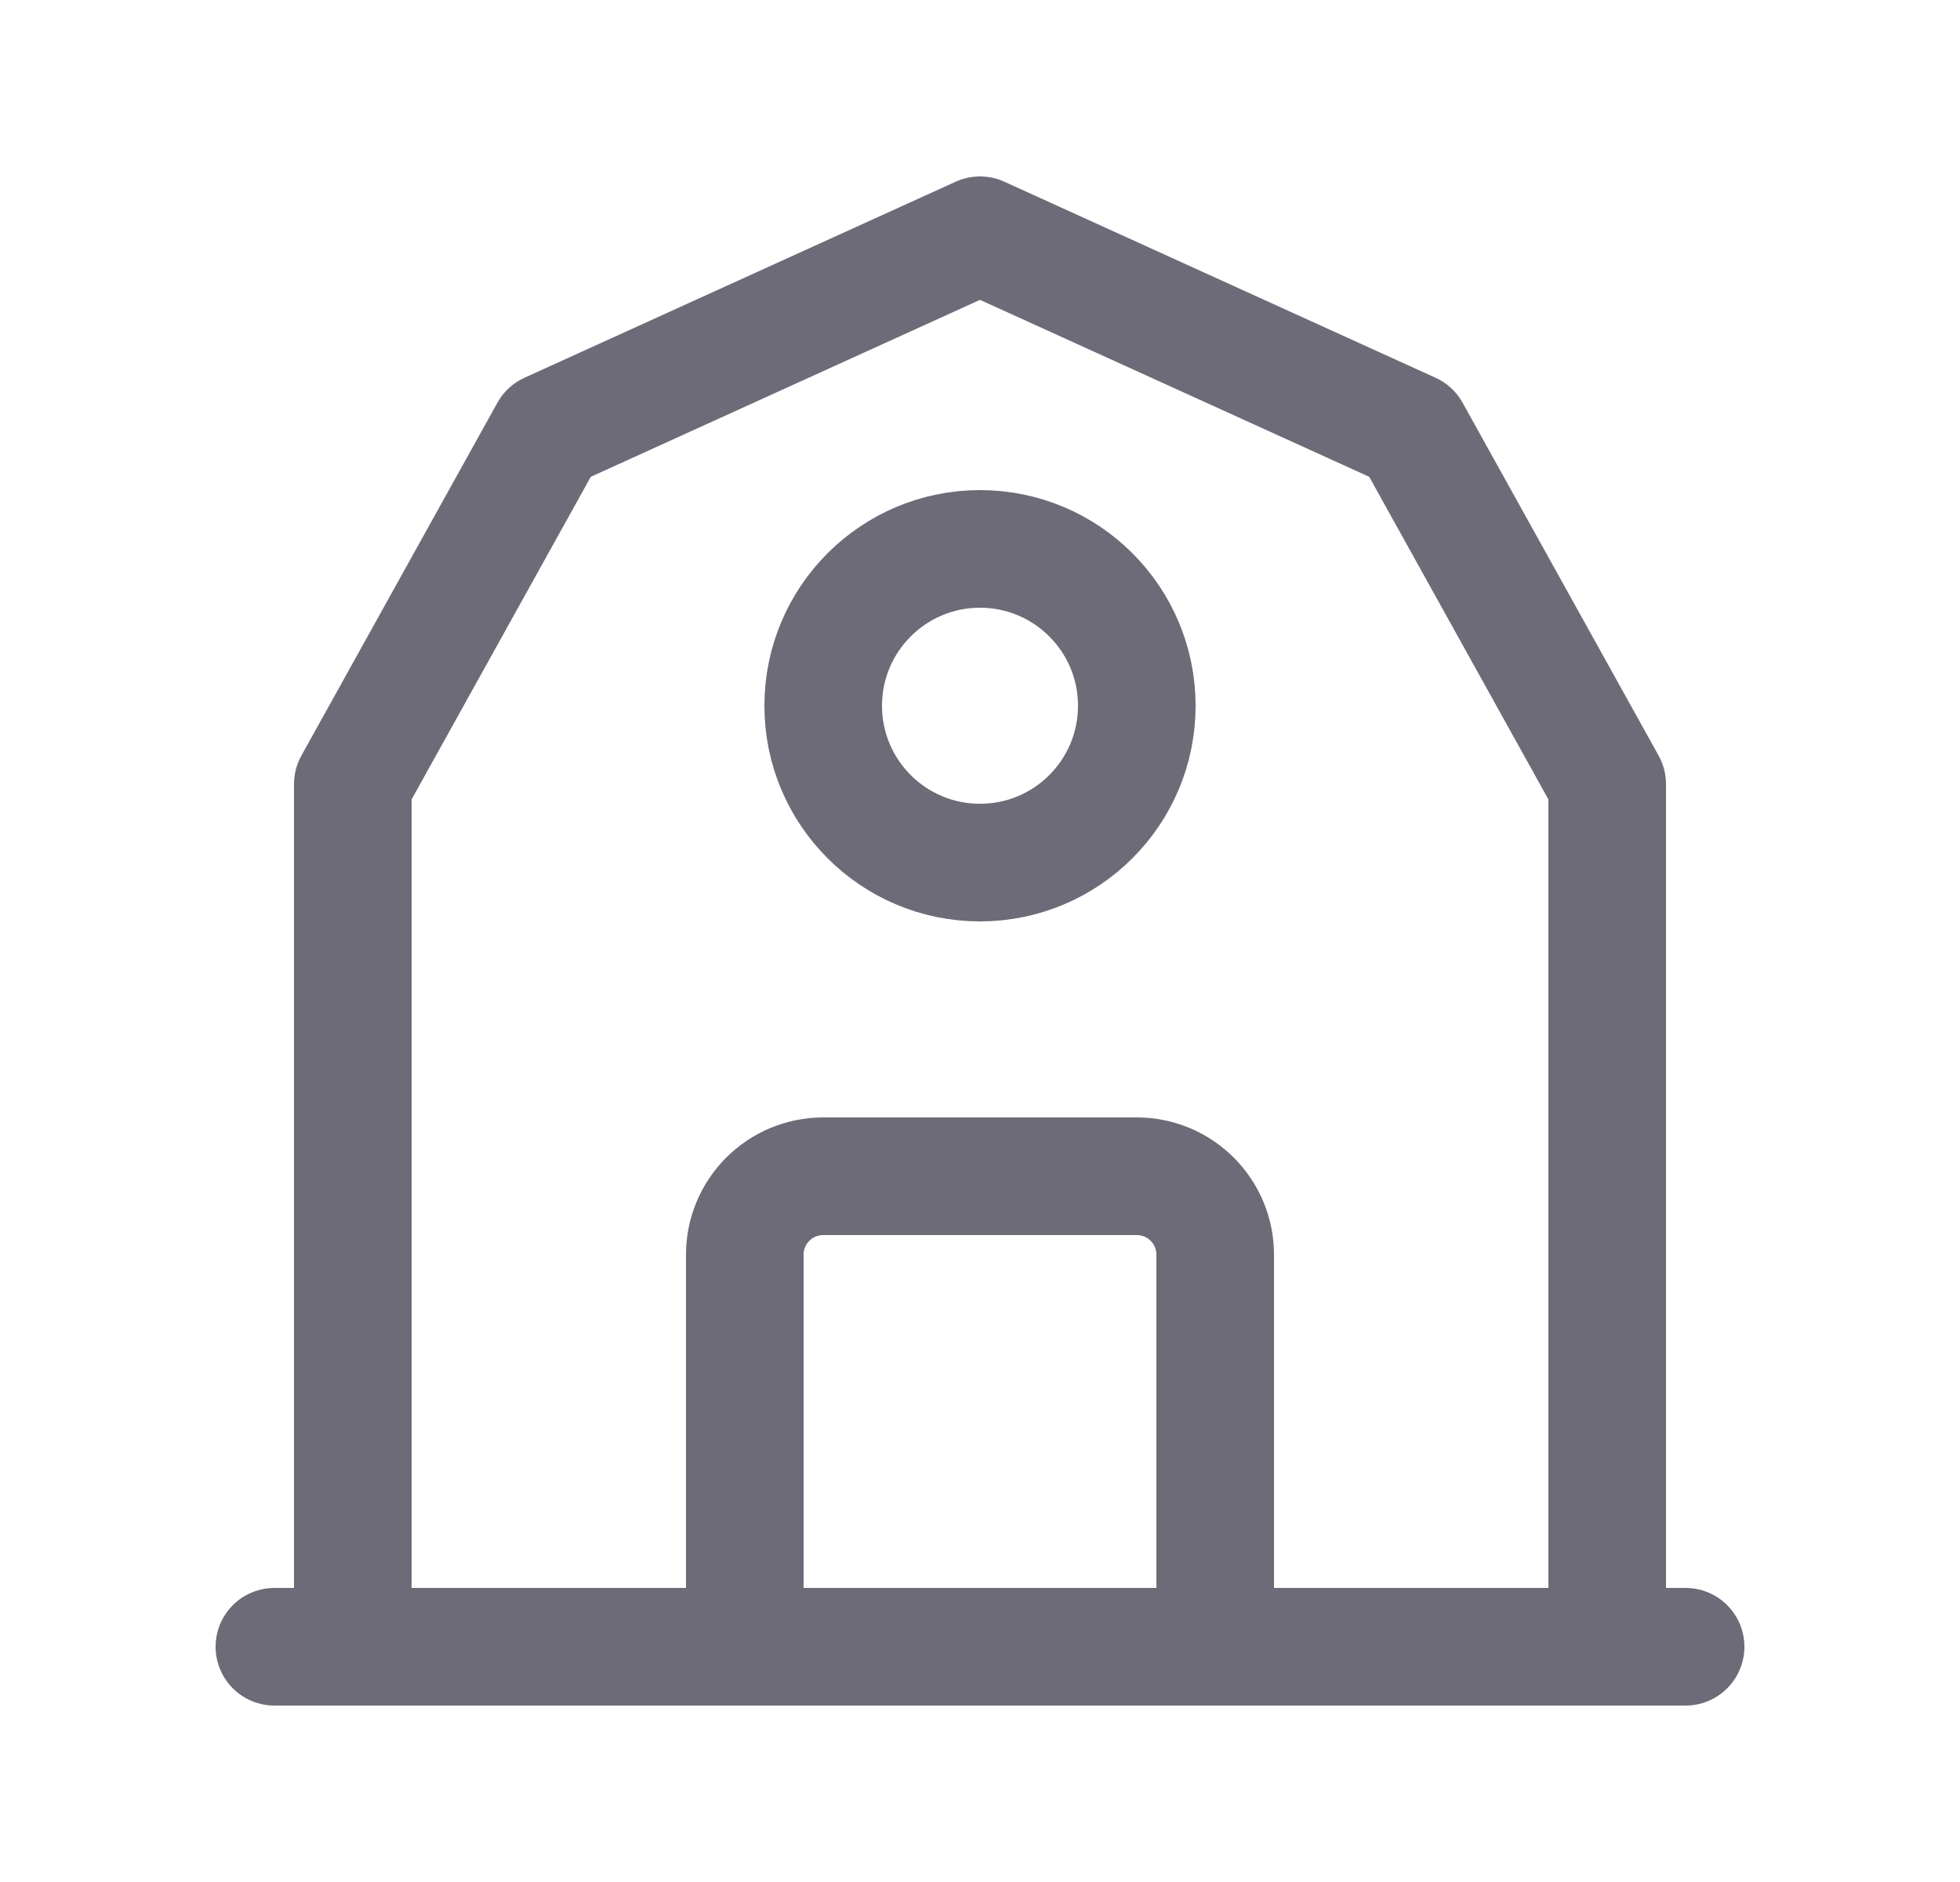 <svg width="25" height="24" viewBox="0 0 25 24" fill="none" xmlns="http://www.w3.org/2000/svg">
<path d="M3.5 21H21.5" stroke="#6D6B77" stroke-width="1.5" stroke-linecap="round" stroke-linejoin="round"/>
<path d="M4.5 21V10L7 5.5L12.5 3L18 5.5L20.5 10V21" stroke="#6D6B77" stroke-width="1.5" stroke-linecap="round" stroke-linejoin="round"/>
<circle cx="12.5" cy="9" r="2" stroke="#6D6B77" stroke-width="1.5" stroke-linecap="round" stroke-linejoin="round"/>
<path d="M9.5 21V16C9.5 15.448 9.948 15 10.5 15H14.5C15.052 15 15.5 15.448 15.5 16V21" stroke="#6D6B77" stroke-width="1.5" stroke-linecap="round" stroke-linejoin="round"/>
</svg>

